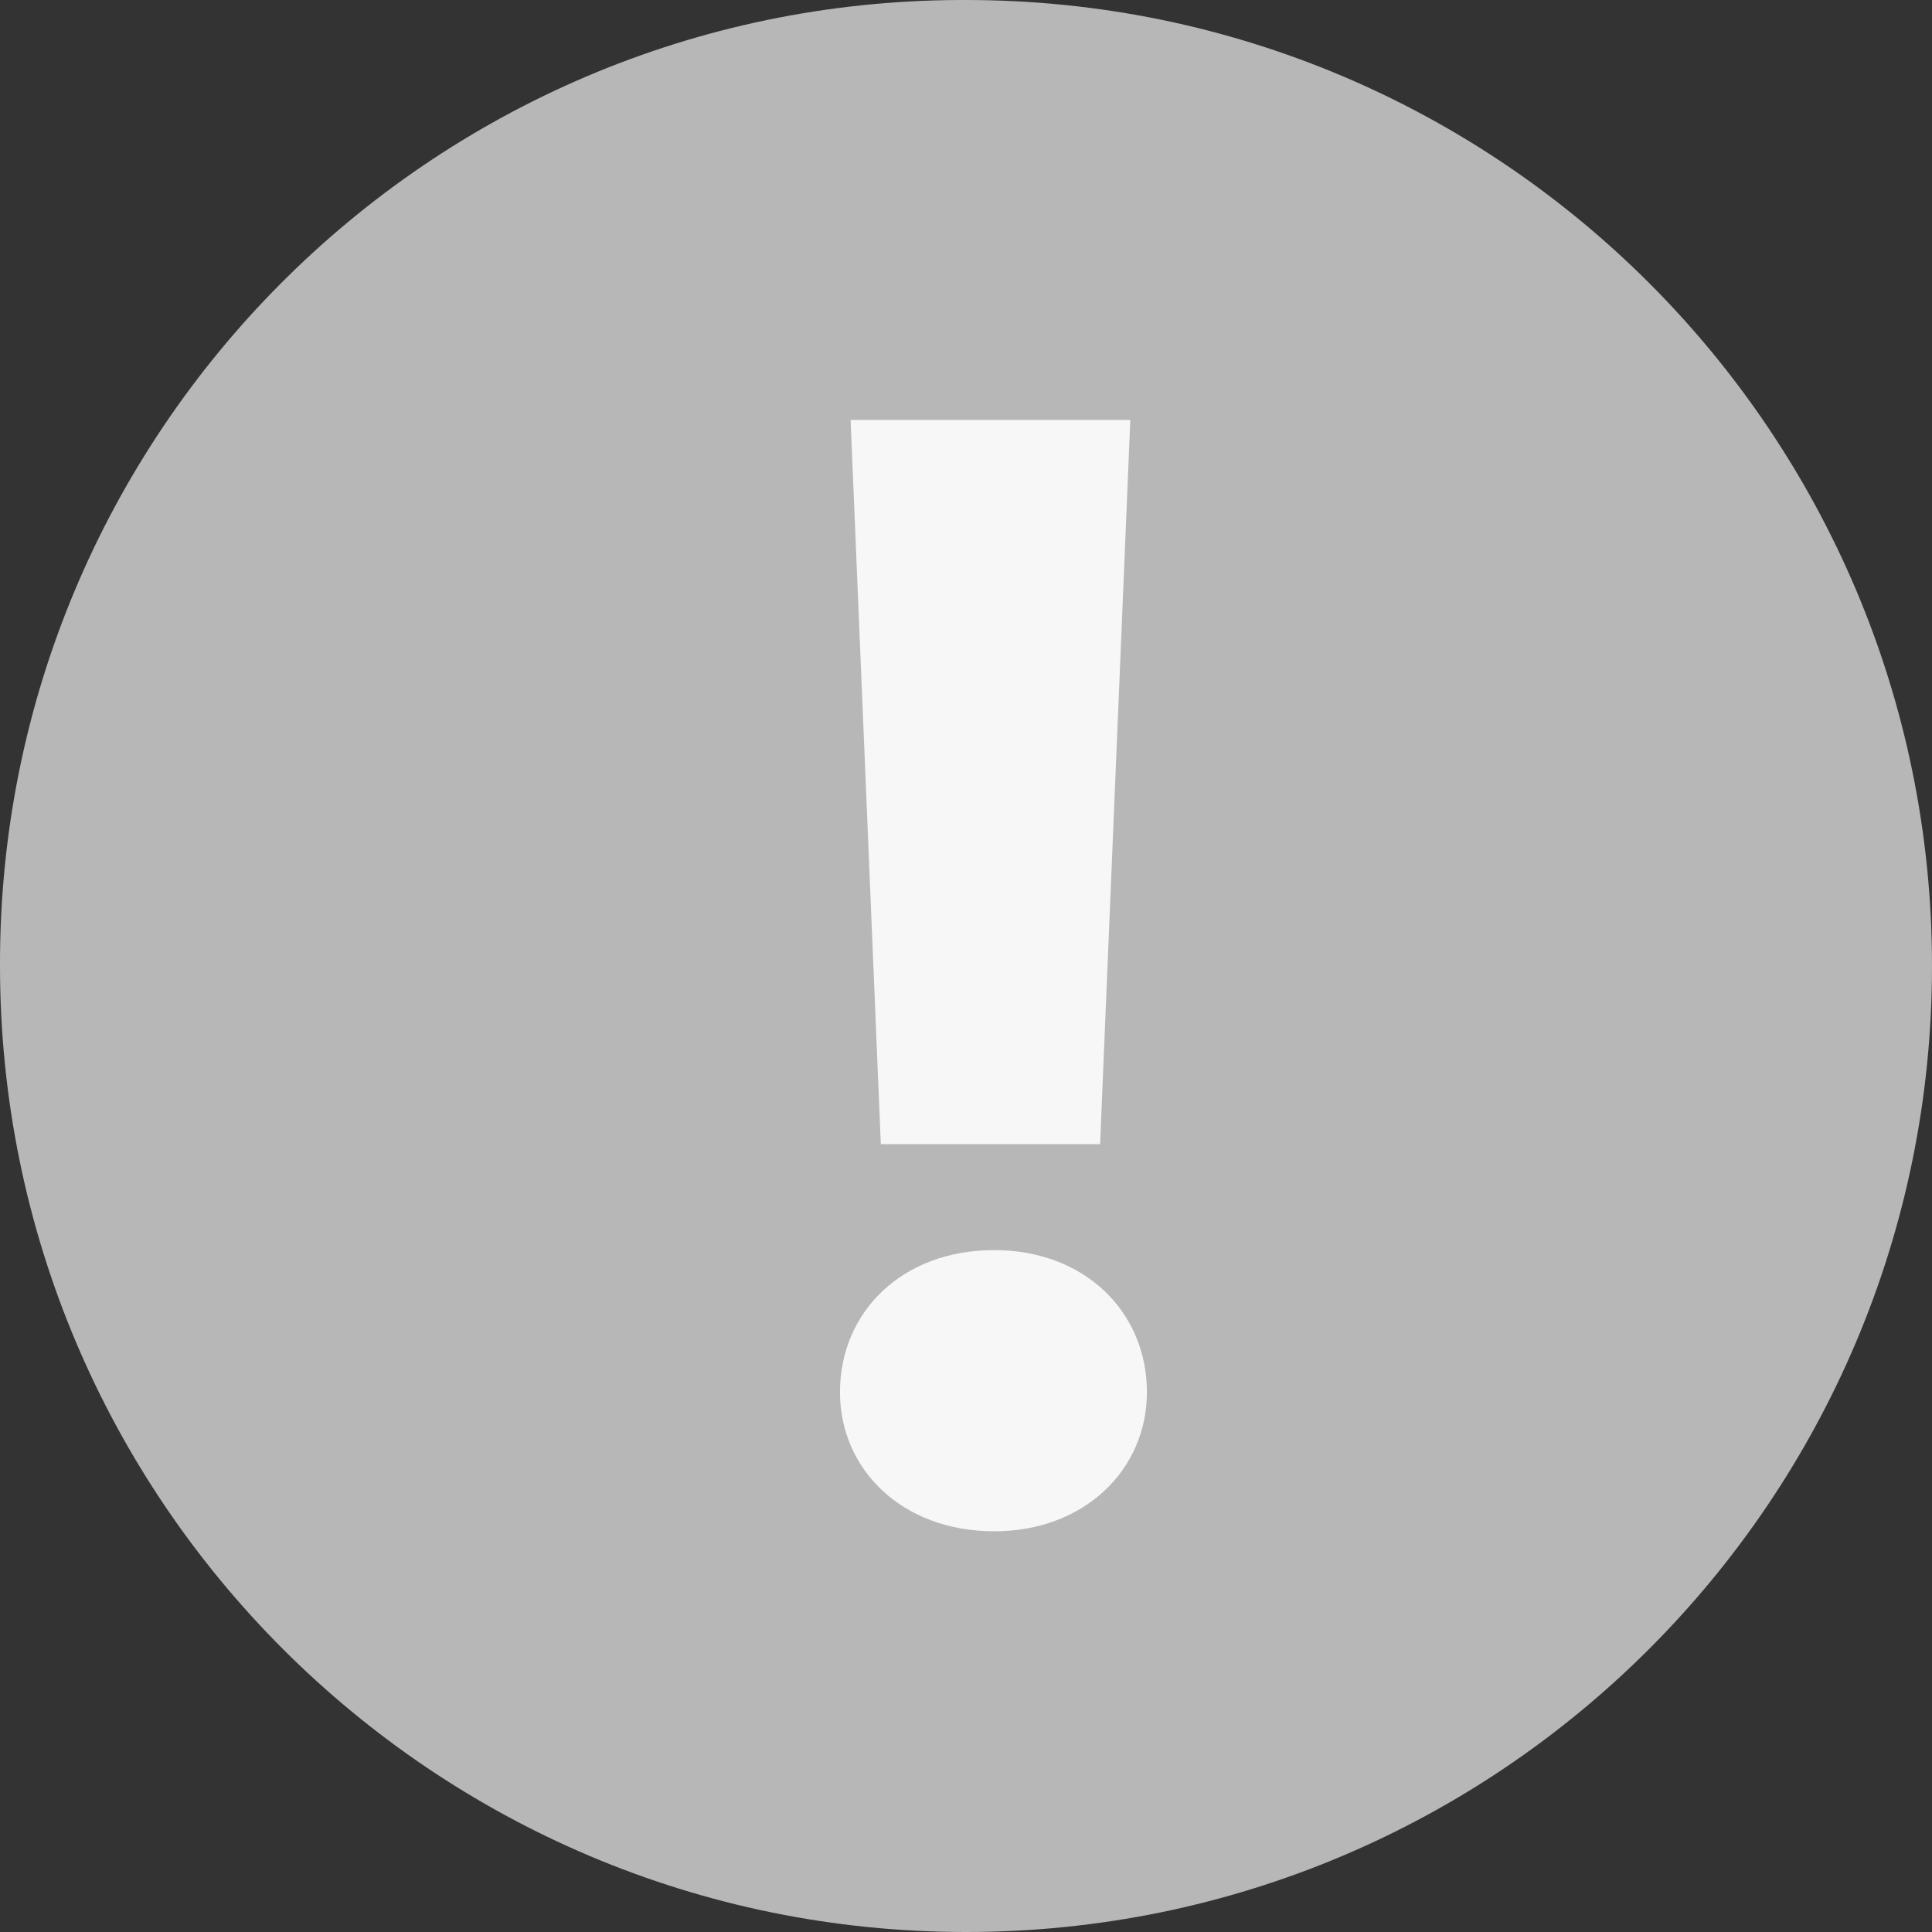 <svg width="22" height="22" viewBox="0 0 22 22" fill="none" xmlns="http://www.w3.org/2000/svg">
<rect x="0" y="0" width="22" height="22" fill="#333333" stroke="none"/>
<path d="M11 4.27404e-05C17.075 4.27404e-05 22 4.925 22 11C22 17.075 17.075 22 11 22C4.925 22 4.56253e-05 17.075 4.56253e-05 11V11C-0.017 4.942 4.88 0.017 10.937 4.27404e-05C10.958 -1.42468e-05 10.979 -1.42468e-05 11 4.27404e-05Z" fill="#B7B7B7"/>
<path d="M10.03 13.029H12.527L12.871 4.782H9.686L10.03 13.029ZM13.06 15.853C13.06 14.941 12.354 14.235 11.321 14.235C10.271 14.235 9.565 14.941 9.565 15.853C9.565 16.731 10.271 17.437 11.321 17.437C12.354 17.437 13.06 16.731 13.06 15.853Z" fill="#F7F7F7"/>
</svg>
